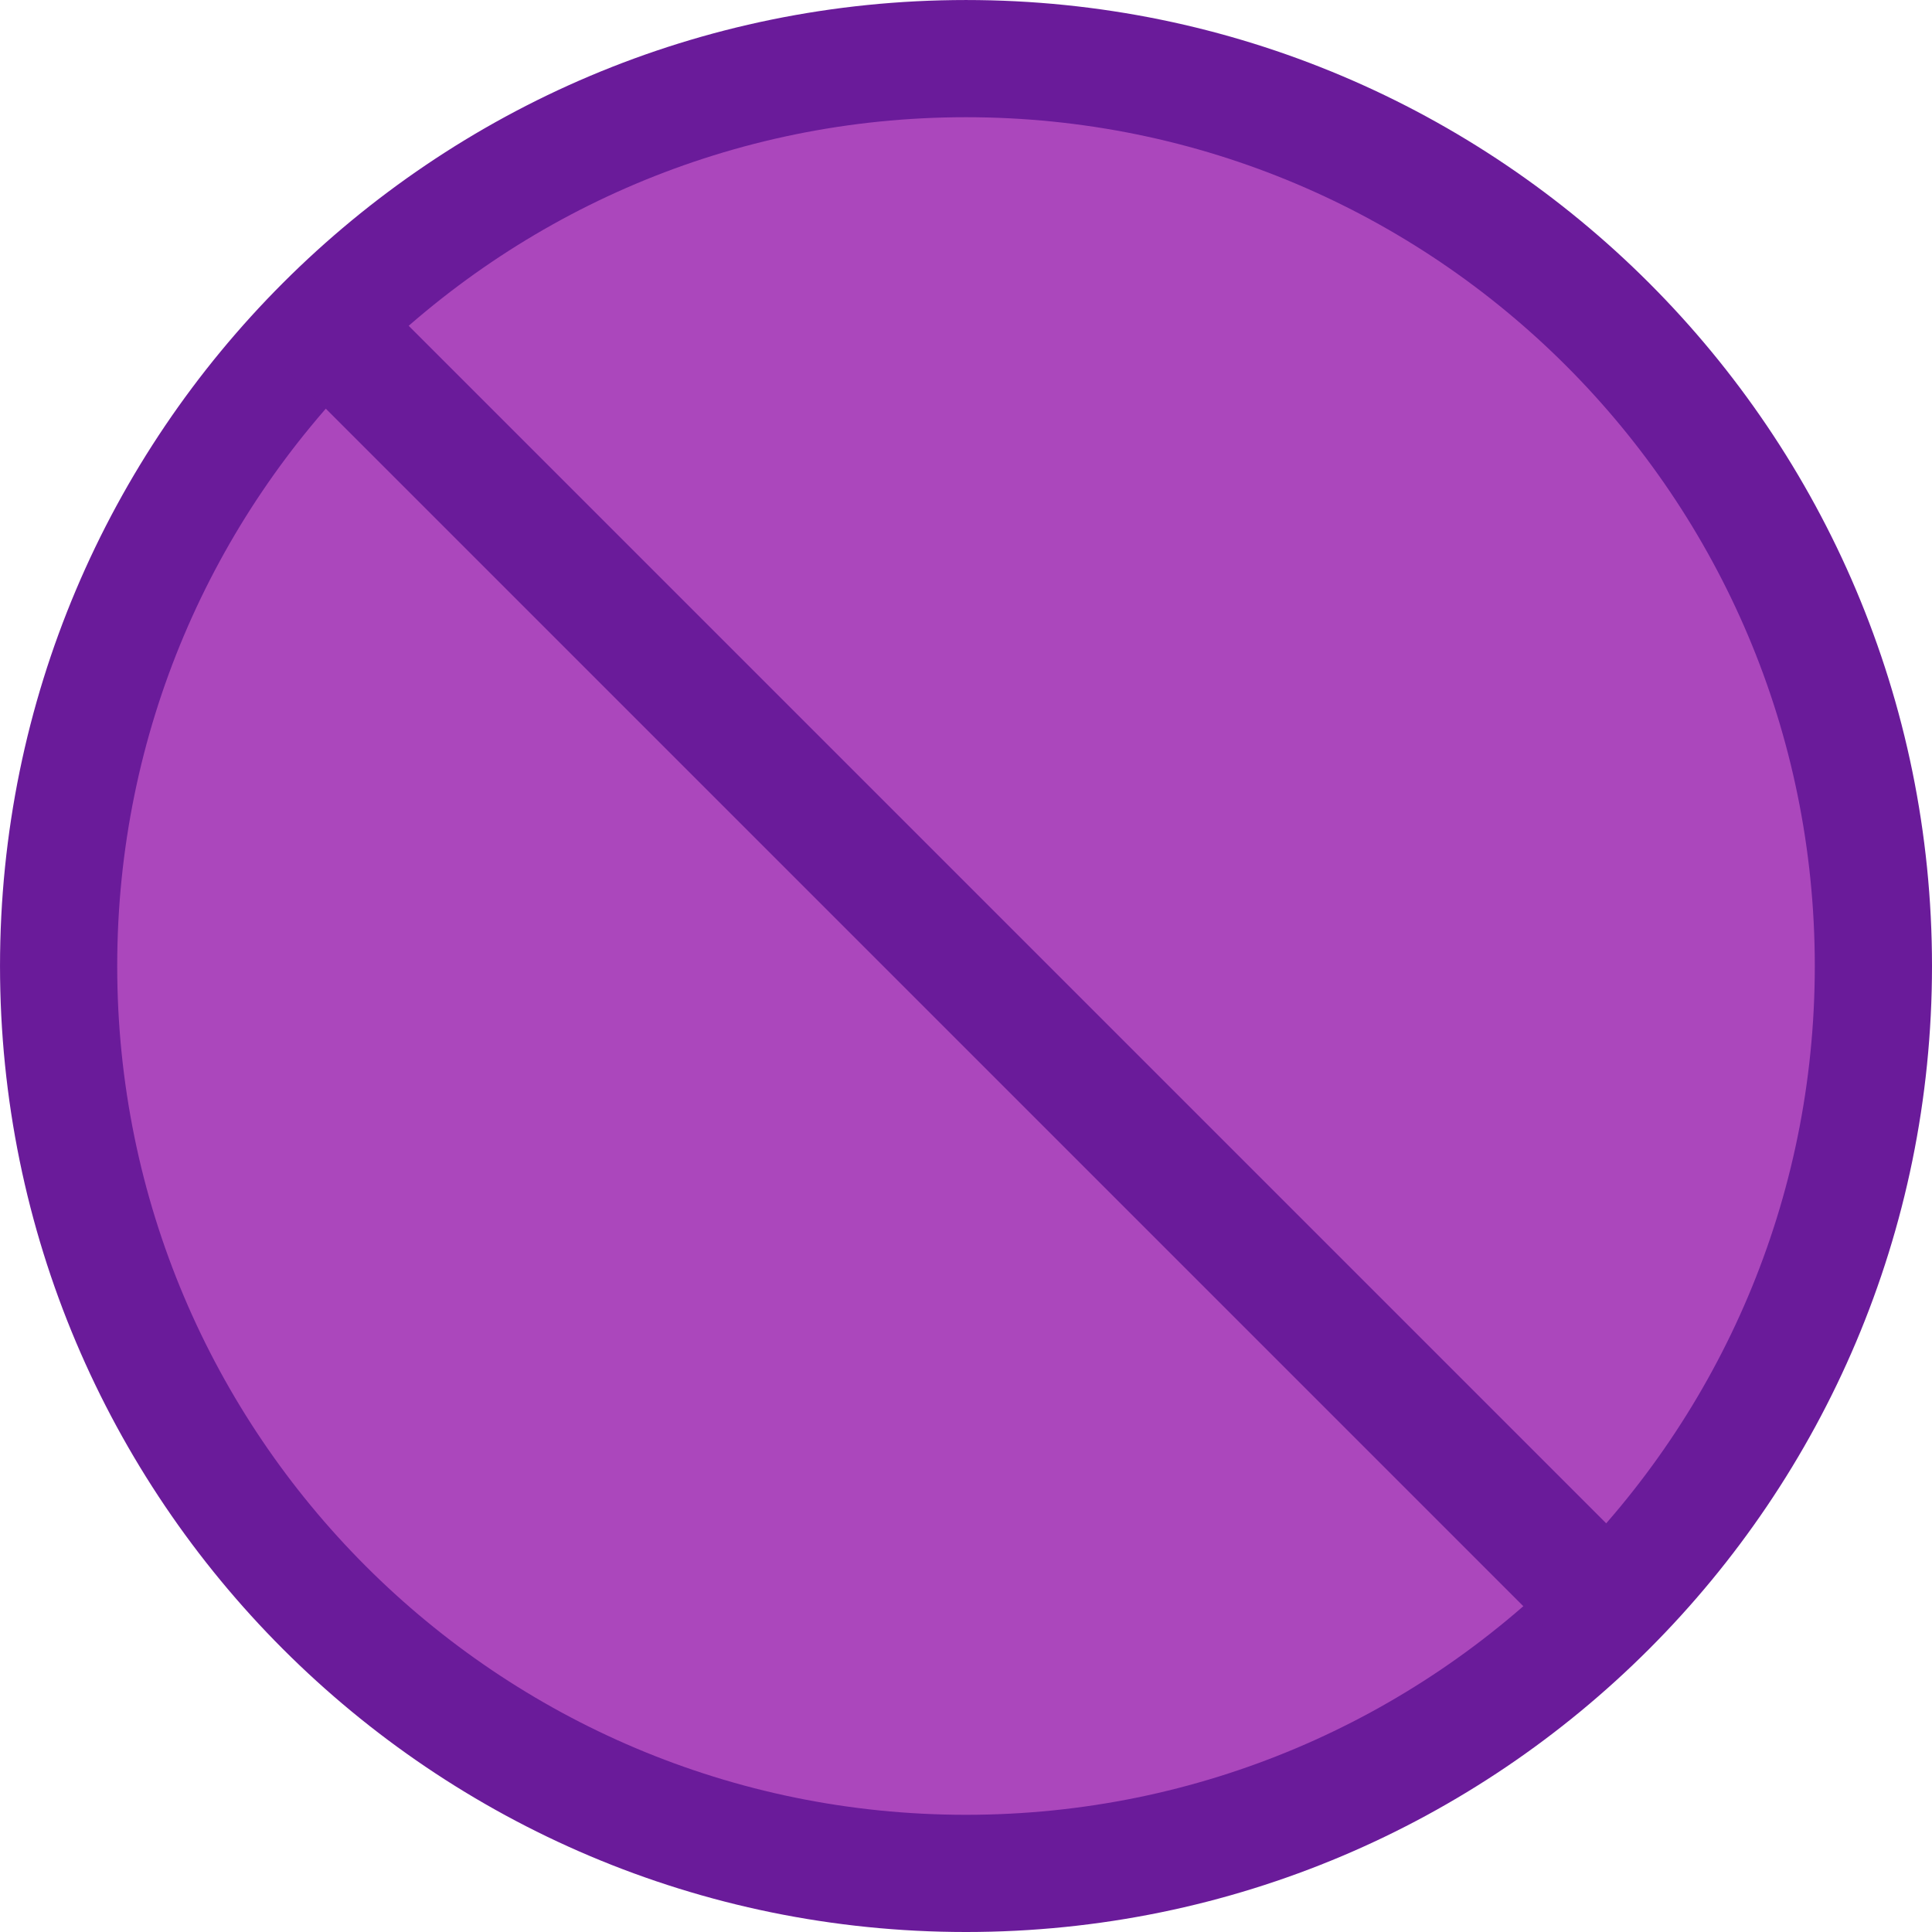 <?xml version="1.0" encoding="UTF-8" standalone="no"?>
<!-- Created with Inkscape (http://www.inkscape.org/) -->

<svg
   xmlns:dc="http://purl.org/dc/elements/1.1/"
   xmlns:cc="http://creativecommons.org/ns#"
   xmlns:rdf="http://www.w3.org/1999/02/22-rdf-syntax-ns#"
   xmlns:svg="http://www.w3.org/2000/svg"
   xmlns="http://www.w3.org/2000/svg"
   xmlns:sodipodi="http://sodipodi.sourceforge.net/DTD/sodipodi-0.dtd"
   xmlns:inkscape="http://www.inkscape.org/namespaces/inkscape"
   width="512"
   height="512"
   viewBox="0 0 135.467 135.467"
   version="1.1"
   id="svg8"
   inkscape:version="0.92.3 (2405546, 2018-03-11)"
   sodipodi:docname="scratchQwixx.svg"
   inkscape:export-filename="/home/colton/AndroidStudioProjects/QuixxScore/other/scratch_line.png"
   inkscape:export-xdpi="96"
   inkscape:export-ydpi="96">
  <defs
     id="defs2" />
  <sodipodi:namedview
     id="base"
     pagecolor="#ffffff"
     bordercolor="#666666"
     borderopacity="1.0"
     inkscape:pageopacity="0.0"
     inkscape:pageshadow="2"
     inkscape:zoom="2.8284271"
     inkscape:cx="247.35095"
     inkscape:cy="269.8959"
     inkscape:document-units="px"
     inkscape:current-layer="layer2"
     showgrid="false"
     units="px"
     inkscape:window-width="3840"
     inkscape:window-height="2031"
     inkscape:window-x="0"
     inkscape:window-y="55"
     inkscape:window-maximized="1" />
  <g
     inkscape:label="Layer 1"
     inkscape:groupmode="layer"
     id="layer1"
     transform="translate(0,-161.533)">
    <path
       style="fill:#ab47bc;fill-opacity:1;stroke:#6a1b9a;stroke-width:8.218;stroke-linecap:round;stroke-miterlimit:4;stroke-dasharray:none;stroke-opacity:1"
       d="m 131.358,229.267 c 0,17.569 -7.121,33.475 -18.635,44.989 -11.514,11.514 -27.42,18.635 -44.989,18.635 -35.139,0 -63.624,-28.486 -63.624,-63.624 -3e-7,-17.569 7.121,-33.475 18.635,-44.989 11.514,-11.514 27.42,-18.635 44.989,-18.635 35.139,0 63.624,28.486 63.624,63.624 z"
       id="path212"
       inkscape:connector-curvature="0"
       sodipodi:nodetypes="sssssss"
       inkscape:export-xdpi="96"
       inkscape:export-ydpi="96" />
  </g>
  <g
     inkscape:groupmode="layer"
     id="layer2"
     inkscape:label="Line"
     style="display:inline">
    <path
       transform="translate(0,-161.533)"
       style="fill:none;stroke:#6a1b9a;stroke-width:8.218;stroke-linecap:round;stroke-linejoin:miter;stroke-miterlimit:4;stroke-dasharray:none;stroke-opacity:1"
       d="m 22.842,184.375 89.783,89.783"
       id="path1039"
       inkscape:connector-curvature="0"
       sodipodi:nodetypes="cc" />
  </g>
</svg>

